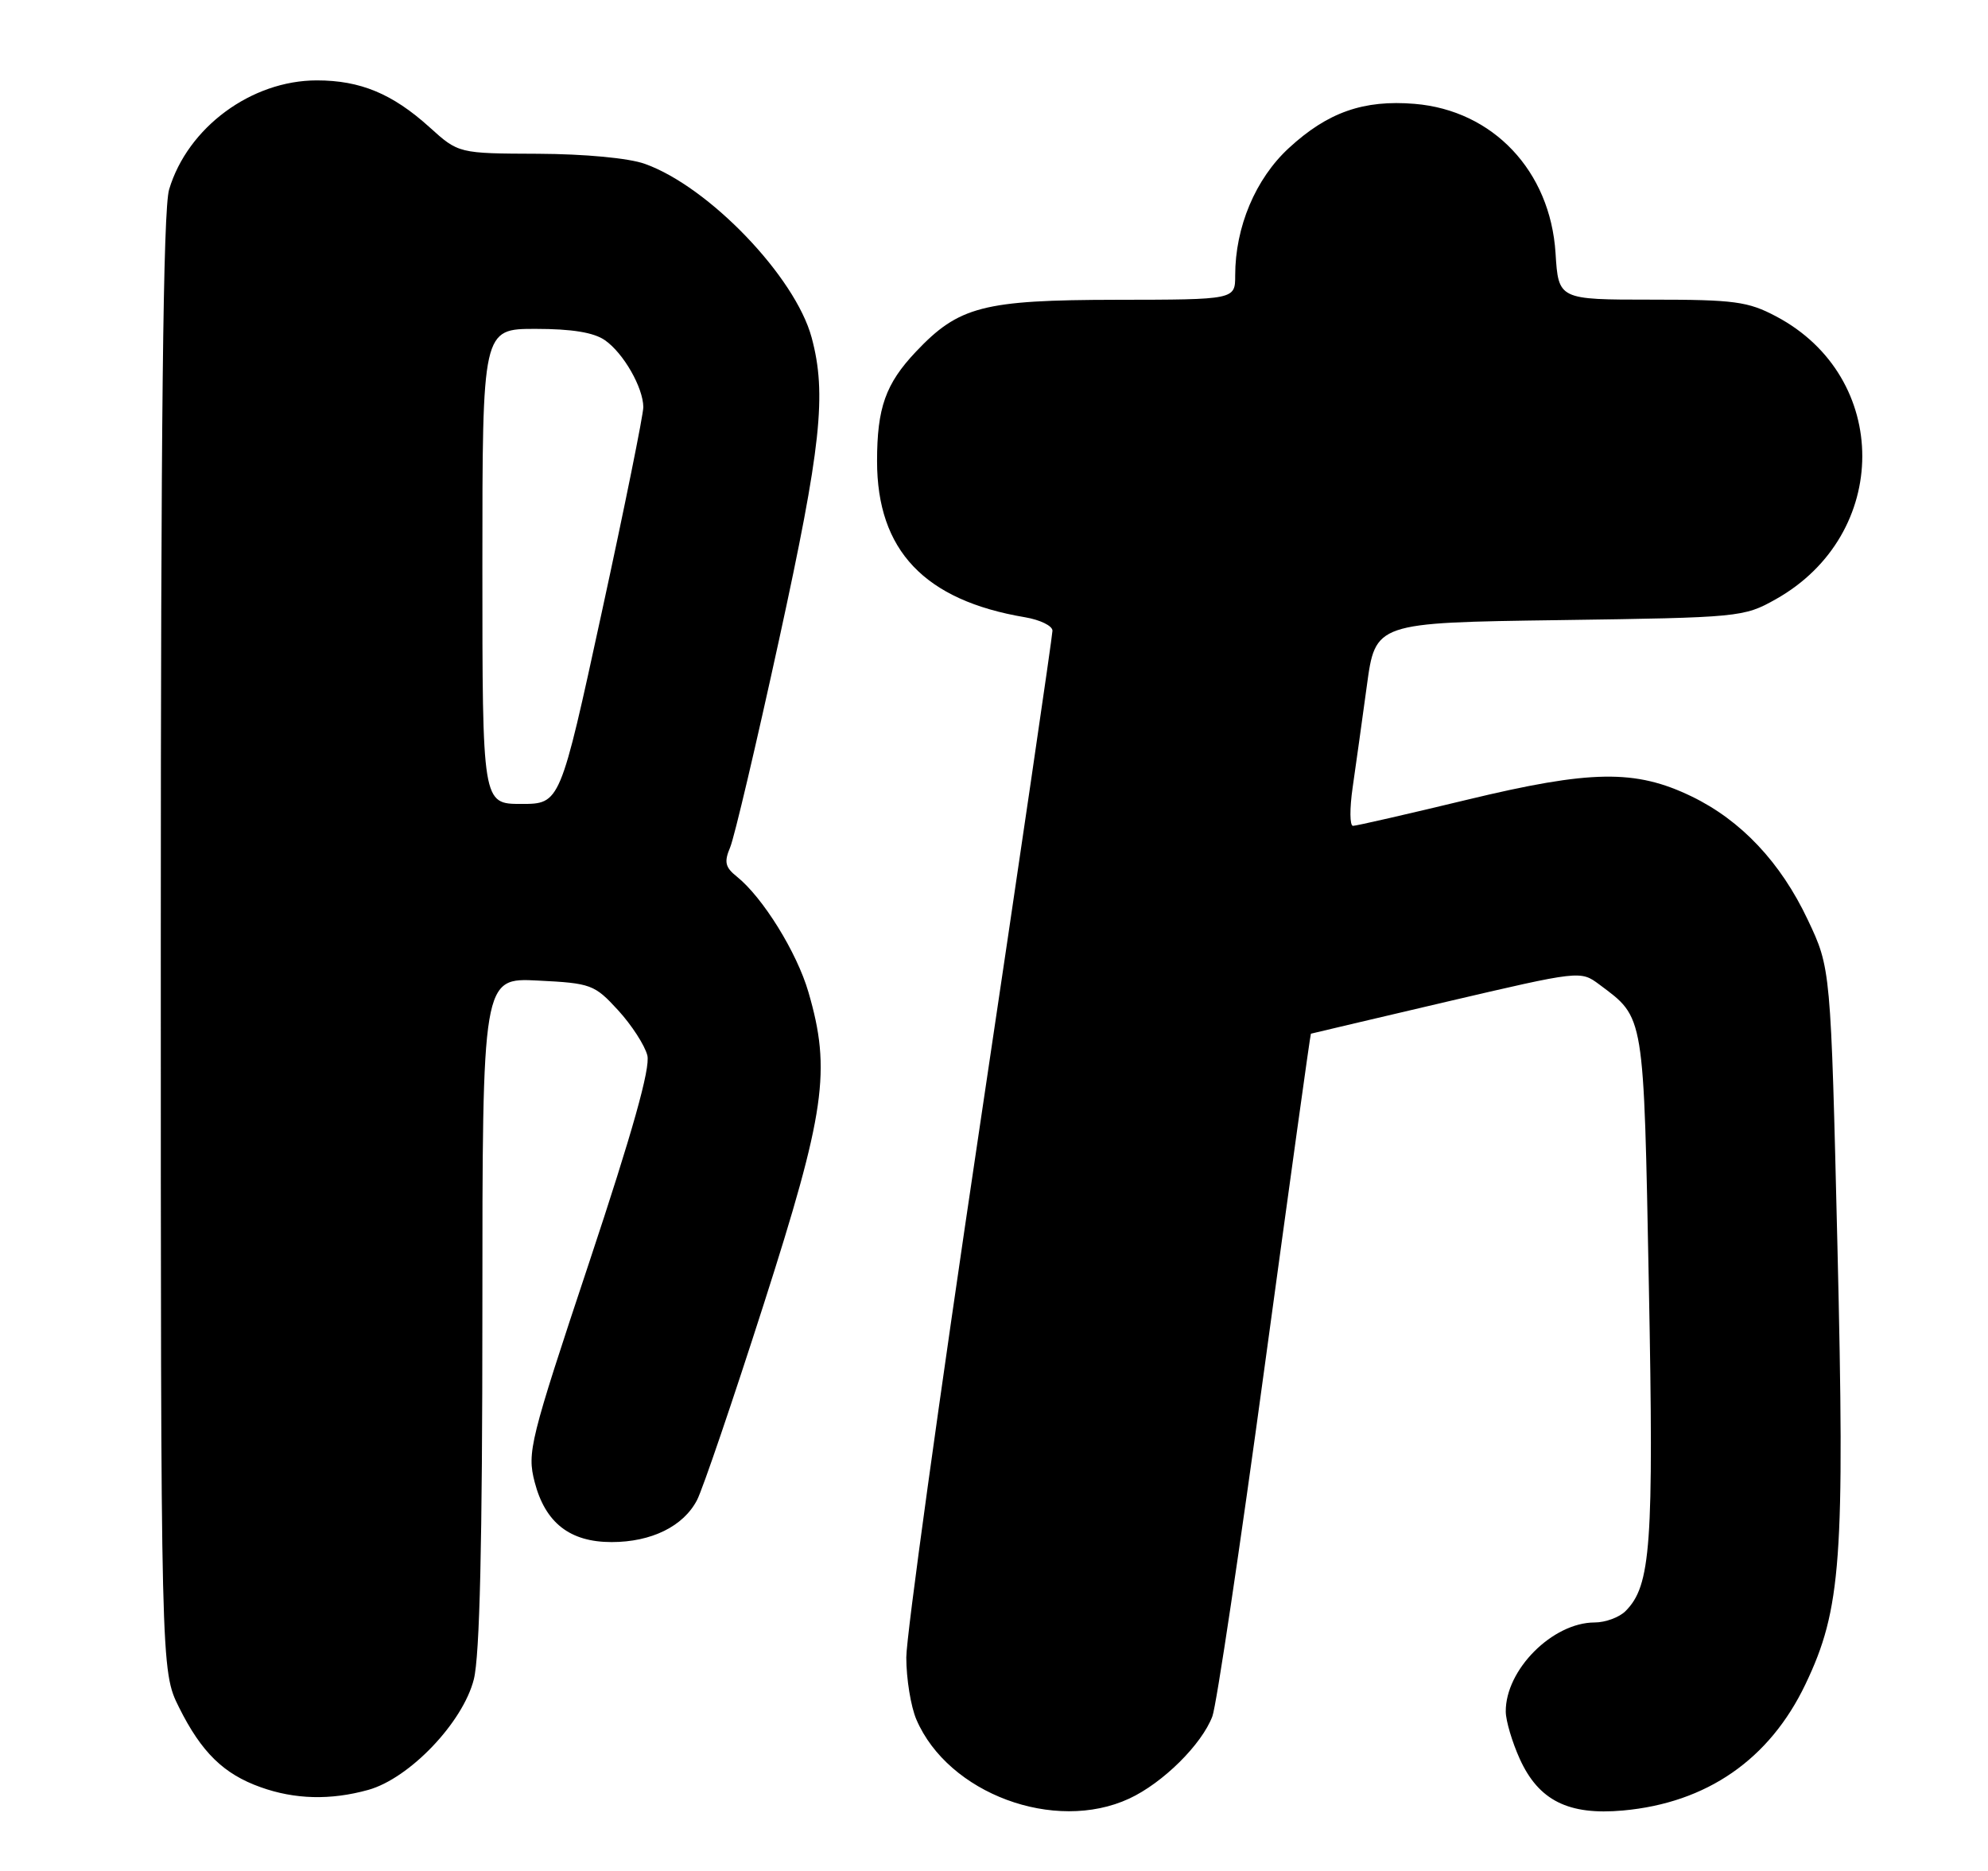 <?xml version="1.0" encoding="UTF-8" standalone="no"?>
<!DOCTYPE svg PUBLIC "-//W3C//DTD SVG 1.1//EN" "http://www.w3.org/Graphics/SVG/1.1/DTD/svg11.dtd" >
<svg xmlns="http://www.w3.org/2000/svg" xmlns:xlink="http://www.w3.org/1999/xlink" version="1.1" viewBox="0 0 272 256">
 <g >
 <path fill="currentColor"
d=" M 154.50 246.10 C 159.11 243.96 164.42 238.70 165.88 234.84 C 166.43 233.38 169.66 211.78 173.05 186.84 C 176.45 161.90 179.28 141.47 179.36 141.44 C 179.44 141.41 187.77 139.45 197.87 137.08 C 216.19 132.80 216.24 132.79 218.81 134.70 C 225.04 139.36 224.88 138.39 225.60 176.00 C 226.28 211.50 225.88 216.97 222.40 220.45 C 221.55 221.30 219.65 222.00 218.18 222.00 C 212.42 222.01 205.97 228.48 206.02 234.20 C 206.03 235.47 206.90 238.38 207.94 240.68 C 210.53 246.37 214.60 248.40 222.05 247.73 C 233.52 246.69 242.11 240.75 247.03 230.44 C 251.93 220.18 252.42 213.38 251.40 170.50 C 250.49 132.50 250.49 132.50 247.34 125.85 C 243.63 117.99 238.22 112.25 231.44 108.97 C 223.75 105.25 217.67 105.34 200.72 109.43 C 192.59 111.39 185.57 113.00 185.12 113.00 C 184.67 113.00 184.65 110.64 185.07 107.75 C 185.49 104.86 186.36 98.61 187.01 93.85 C 188.18 85.20 188.18 85.20 213.34 84.85 C 238.01 84.50 238.59 84.45 242.95 82.00 C 258.72 73.15 258.76 51.61 243.01 43.29 C 239.16 41.25 237.29 41.00 225.96 41.00 C 213.23 41.00 213.23 41.00 212.83 34.62 C 212.11 23.39 204.28 15.10 193.55 14.21 C 186.57 13.63 181.65 15.36 176.34 20.26 C 171.78 24.46 169.00 31.06 169.00 37.68 C 169.00 41.00 169.00 41.00 152.75 41.02 C 134.52 41.05 131.19 41.91 125.31 48.13 C 121.17 52.51 120.00 55.80 120.00 63.10 C 120.00 75.31 126.49 82.15 140.25 84.46 C 142.31 84.81 144.00 85.63 144.00 86.30 C 144.00 86.96 139.50 117.65 134.00 154.50 C 128.50 191.35 124.00 223.88 124.00 226.78 C 124.00 229.69 124.62 233.51 125.38 235.28 C 129.73 245.42 144.30 250.83 154.50 246.10 Z  M 50.38 244.91 C 56.03 243.34 63.34 235.68 64.83 229.78 C 65.64 226.55 66.00 211.11 66.00 179.45 C 66.00 133.78 66.00 133.78 73.60 134.17 C 80.87 134.53 81.34 134.71 84.57 138.23 C 86.42 140.25 88.22 143.03 88.57 144.41 C 89.00 146.14 86.56 154.84 80.62 172.71 C 72.47 197.20 72.10 198.71 73.15 202.78 C 74.60 208.37 77.97 211.00 83.68 211.00 C 89.13 211.00 93.52 208.84 95.38 205.23 C 96.15 203.73 100.25 191.70 104.48 178.50 C 112.92 152.15 113.74 146.48 110.61 135.75 C 109.03 130.31 104.37 122.79 100.81 119.94 C 99.22 118.67 99.05 117.95 99.90 115.94 C 100.47 114.60 103.48 101.80 106.60 87.50 C 112.35 61.14 113.13 53.91 111.05 46.19 C 108.81 37.86 96.98 25.54 88.23 22.42 C 86.03 21.63 80.02 21.07 73.62 21.04 C 62.74 21.00 62.74 21.00 58.76 17.40 C 53.70 12.83 49.30 11.00 43.35 11.00 C 34.40 11.00 25.68 17.43 23.14 25.92 C 22.32 28.67 22.00 57.56 22.00 129.17 C 22.00 228.61 22.00 228.61 24.50 233.63 C 27.56 239.77 30.60 242.74 35.66 244.54 C 40.35 246.22 45.24 246.34 50.38 244.91 Z  M 66.00 77.50 C 66.00 45.00 66.00 45.00 73.28 45.00 C 78.25 45.00 81.26 45.49 82.78 46.56 C 85.31 48.33 87.99 53.01 88.02 55.70 C 88.03 56.69 85.48 69.31 82.34 83.75 C 76.64 110.00 76.64 110.00 71.32 110.00 C 66.00 110.00 66.00 110.00 66.00 77.50 Z "/>
</g>
</svg>